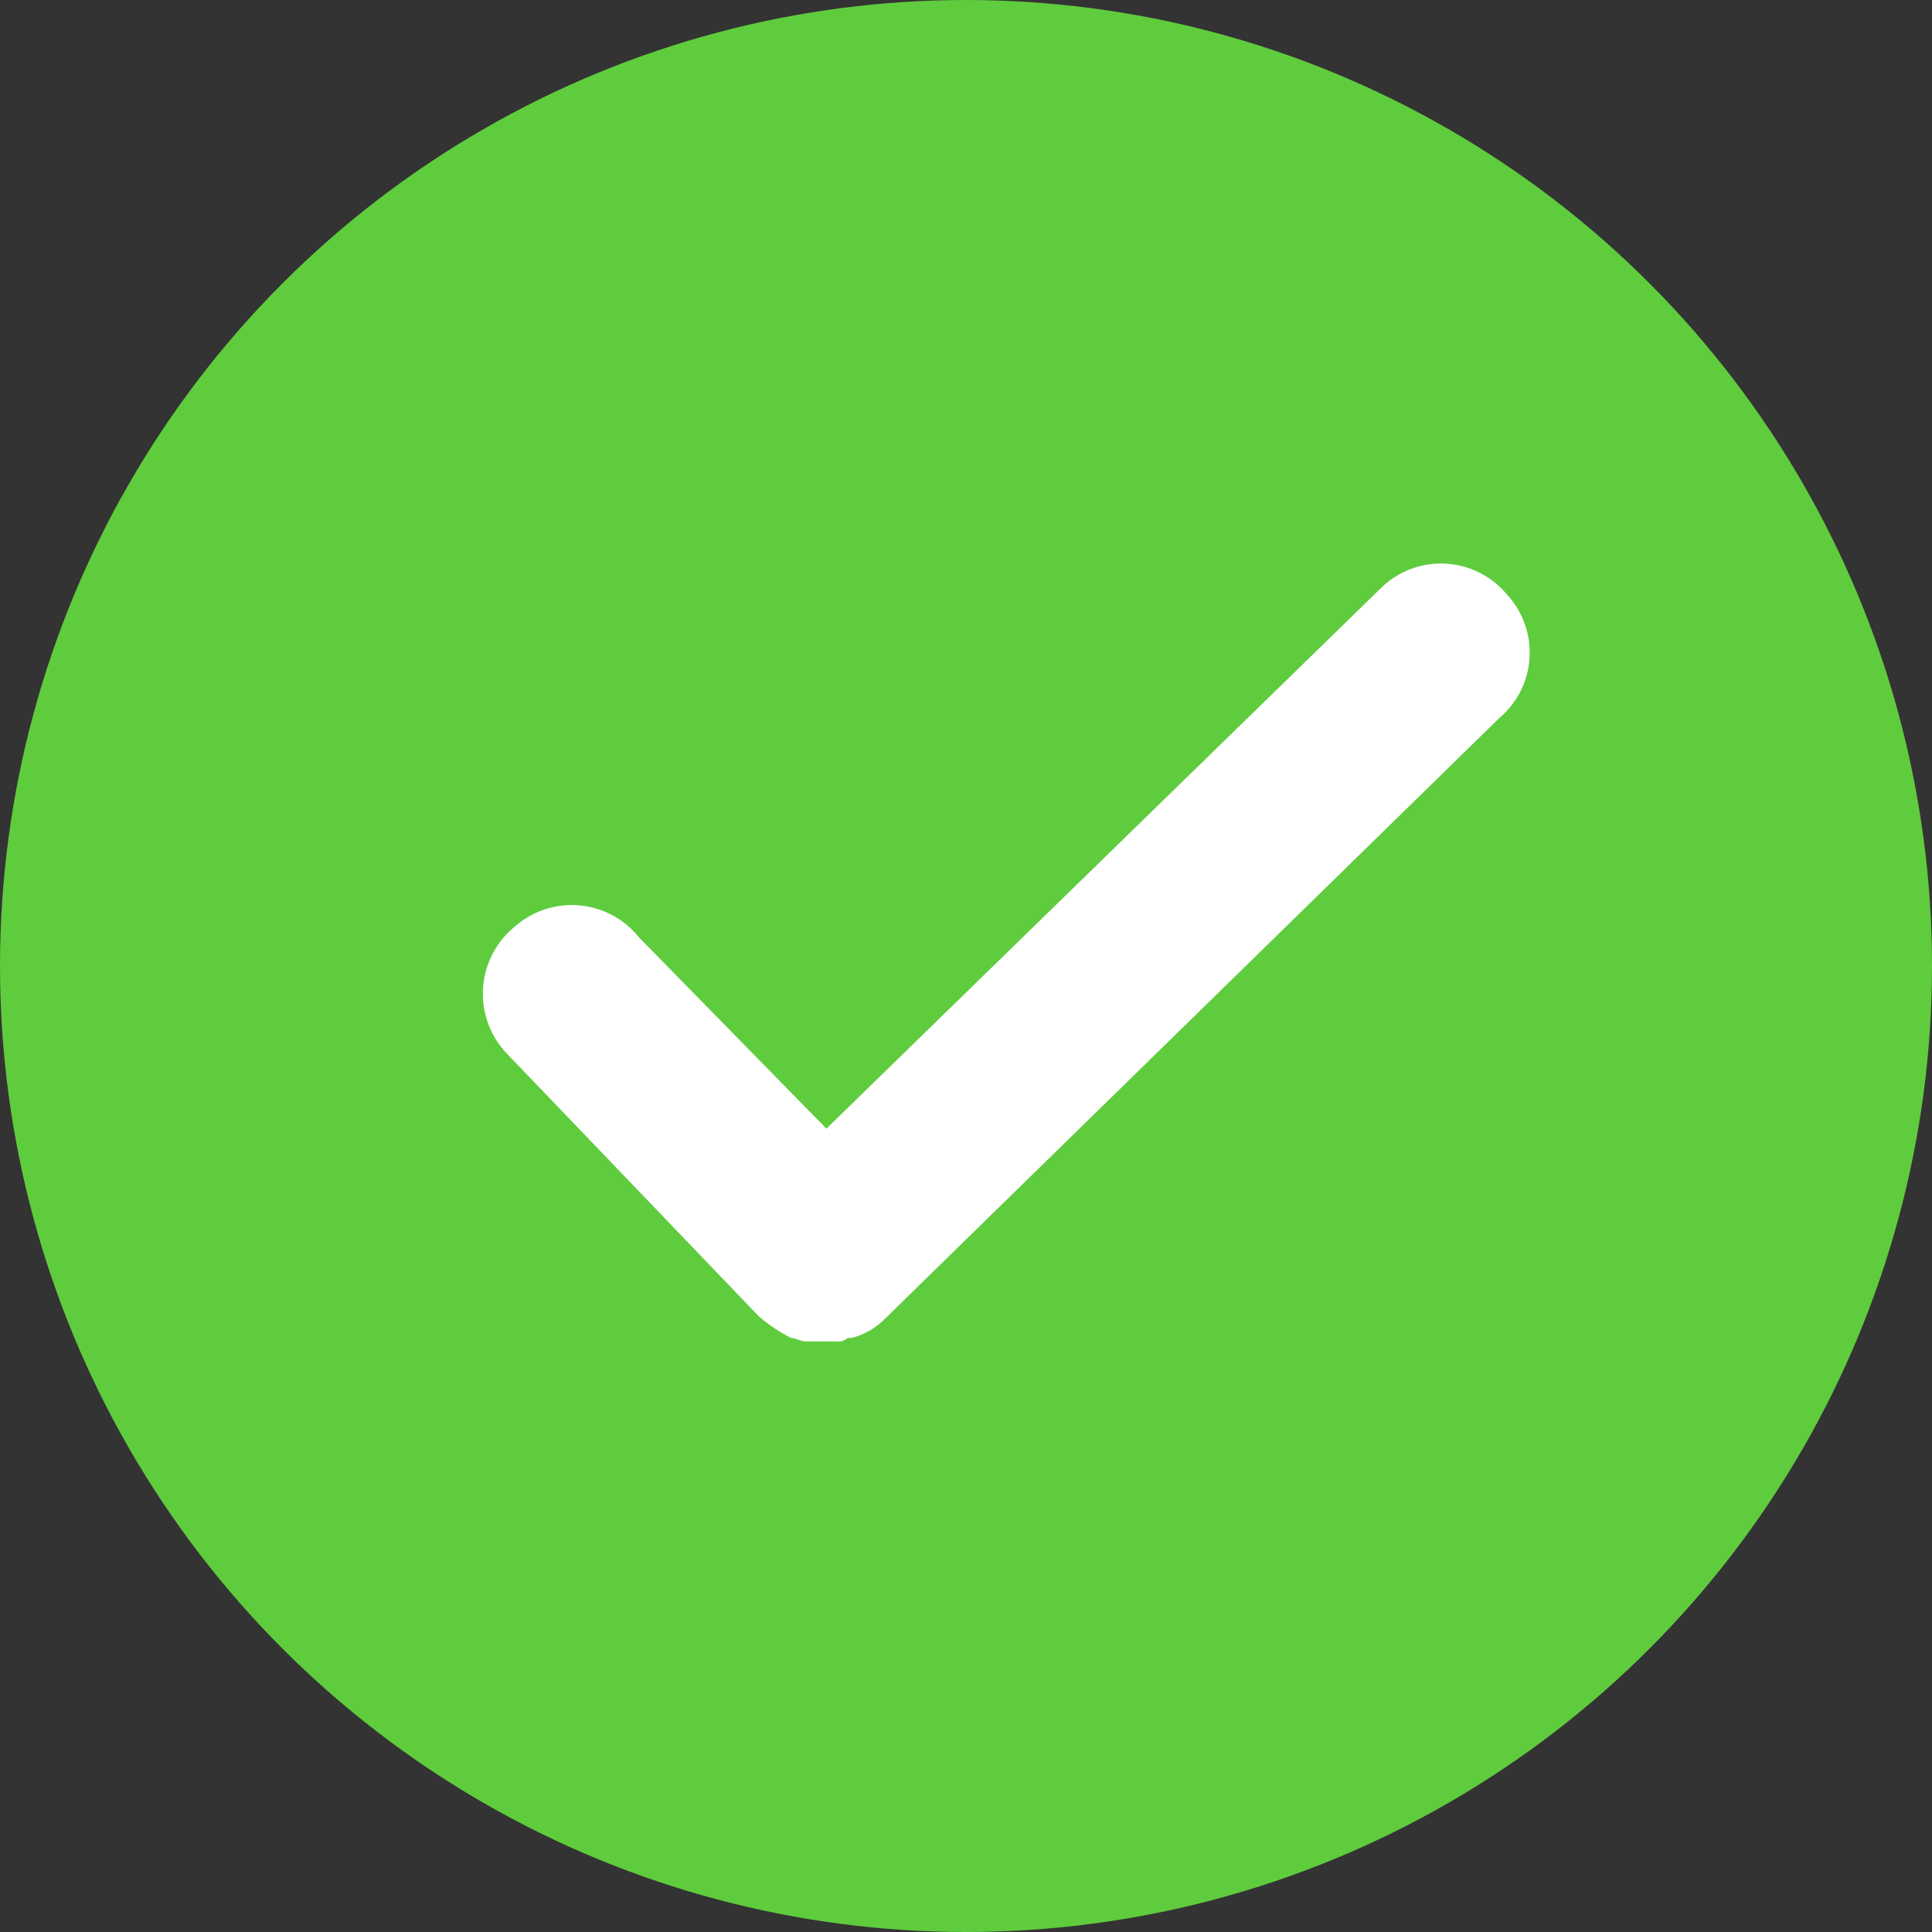 <svg xmlns="http://www.w3.org/2000/svg" width="16" height="16" viewBox="0 0 16 16"><rect x="0" y="0" width="16" height="16" fill="#333333" stroke="none"/><defs><style>.a{fill:#5fcc3d;}.b{fill:#fff;}</style></defs><circle class="a" cx="8" cy="8" r="8"/><g transform="translate(4 4.667)"><path class="b" d="M.27,3.056A.713.713,0,0,1,1.3,3.144L2.852,4.728,7.457.239A.71.71,0,0,1,8.484.3a.709.709,0,0,1-.059,1.027l-5.1,4.987a.6.6,0,0,1-.264.147H3.028a.108.108,0,0,1-.088.029H2.676c-.029,0-.088-.029-.117-.029h0a1.378,1.378,0,0,1-.264-.176L.211,4.112A.717.717,0,0,1,.27,3.056Z" transform="translate(-0.008 -0.048)"/></g></svg>